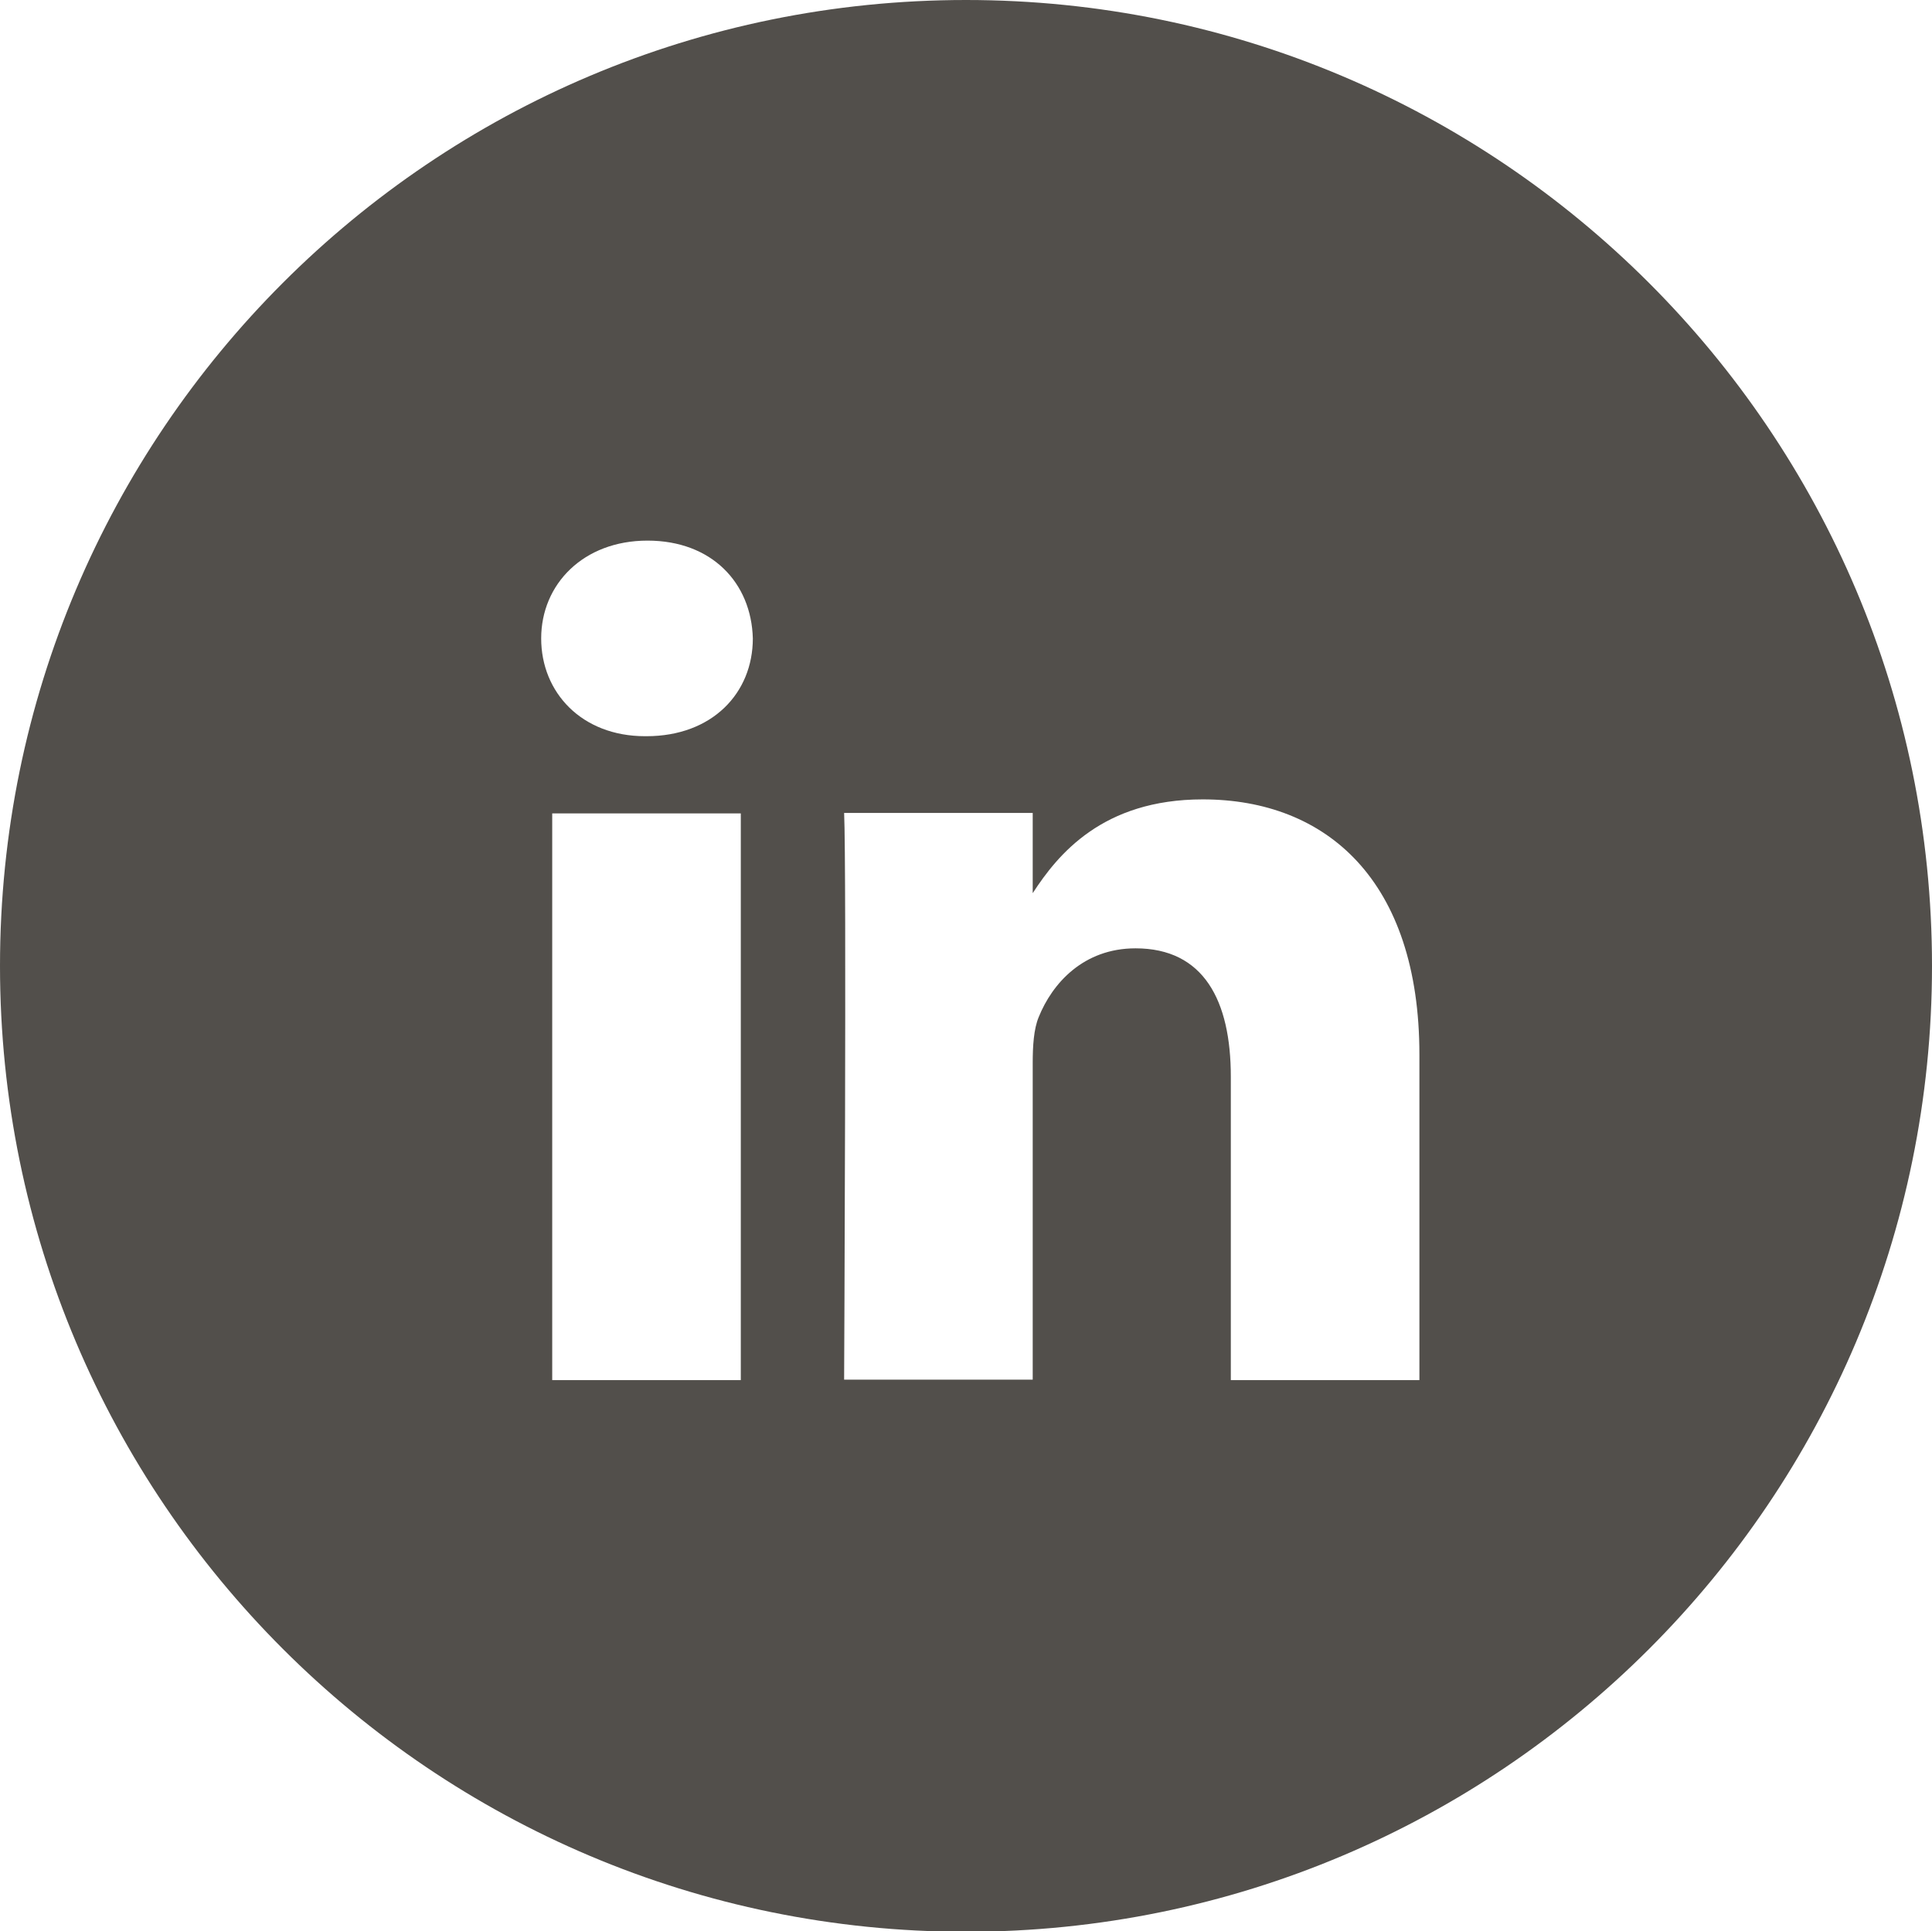 <?xml version="1.0" encoding="UTF-8"?>
<svg id="Layer_2" data-name="Layer 2" xmlns="http://www.w3.org/2000/svg" viewBox="0 0 38.52 38.51">
  <defs>
    <style>
      .cls-1 {
        fill: #524f4b;
        stroke-width: 0px;
      }
    </style>
  </defs>
  <g id="Layer_1-2" data-name="Layer 1">
    <path class="cls-1" d="m28.3,27.52h-3.76v-6.05c0-1.52-.54-2.56-1.9-2.56-1.04,0-1.66.7-1.93,1.37-.1.24-.12.58-.12.92v6.31h-3.76s.05-10.24,0-11.3h3.76v1.6c.5-.77,1.39-1.87,3.39-1.87,2.47,0,4.32,1.62,4.32,5.09v6.48Zm-15.42-12.84h-.02c-1.26,0-2.07-.87-2.07-1.95s.84-1.95,2.12-1.95,2.07.84,2.1,1.95c0,1.09-.81,1.95-2.12,1.95m1.88,12.84h-3.76v-11.3h3.76v11.3ZM19.26,0C8.62,0,0,8.62,0,19.26s8.62,19.26,19.26,19.26,19.26-8.62,19.26-19.26S29.89,0,19.26,0"/>
  </g>
</svg>
